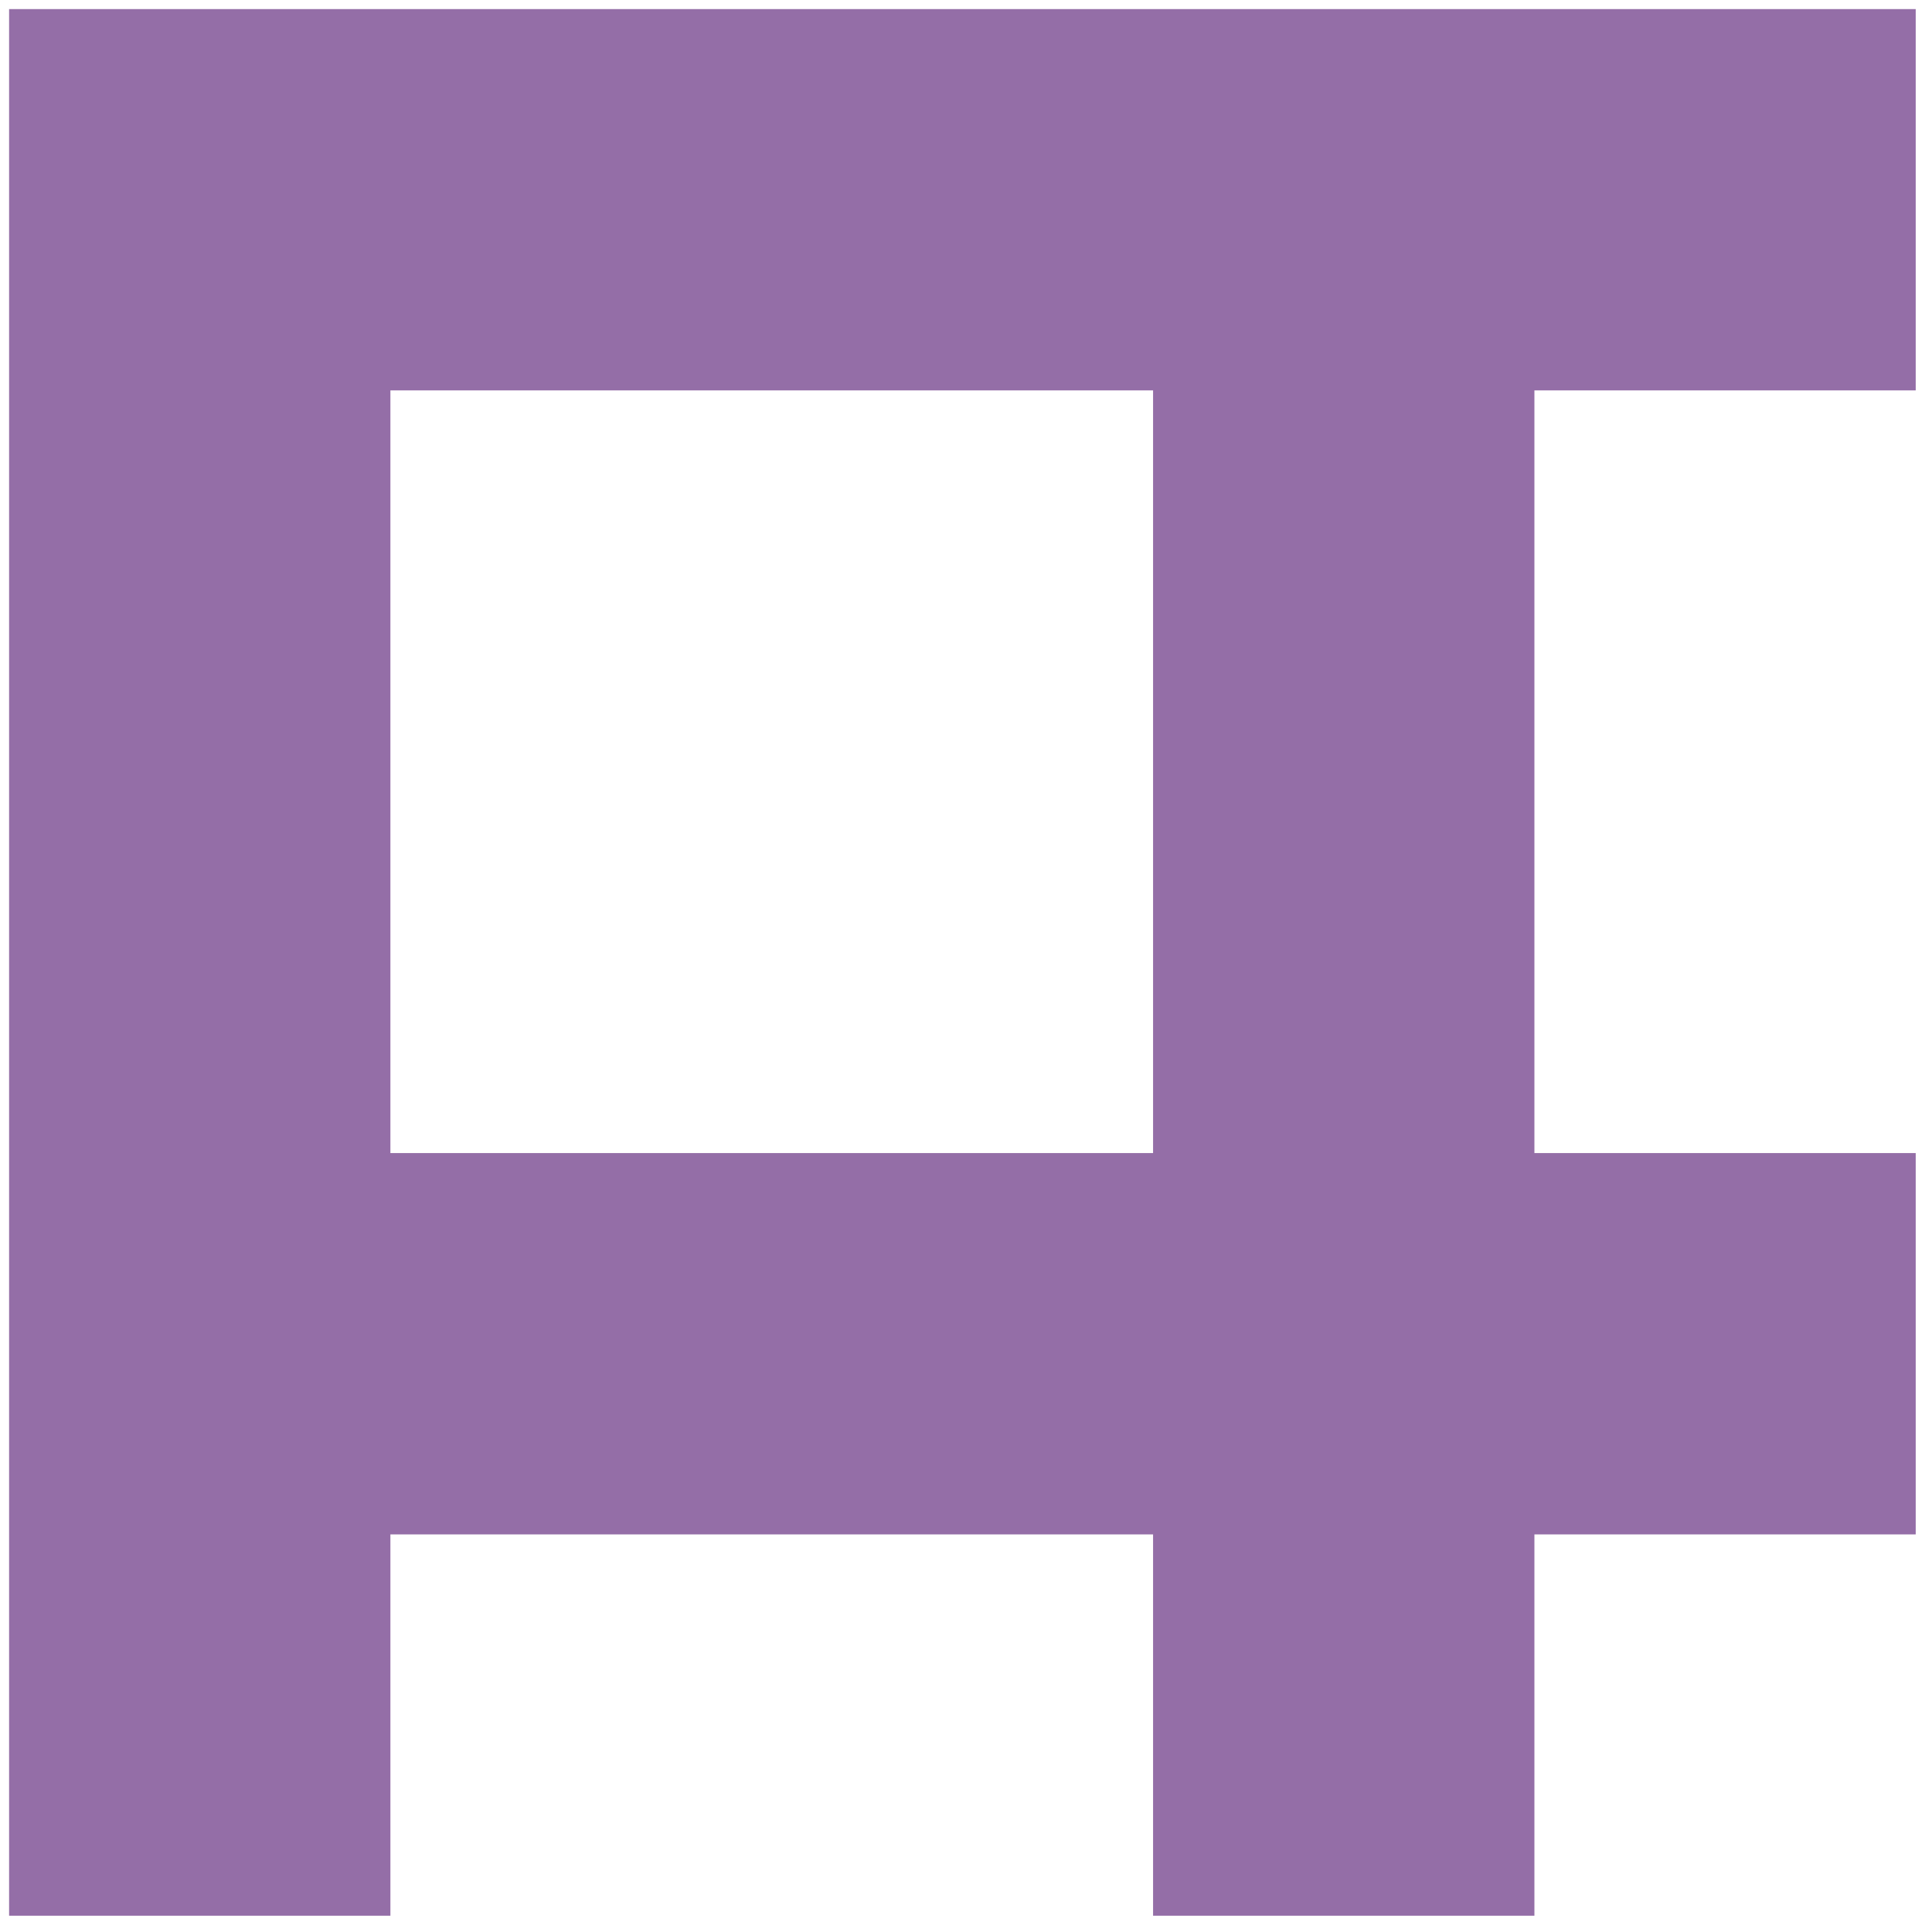<?xml version="1.0" encoding="UTF-8" standalone="no"?>
<svg width="58px" height="58px" viewBox="0 0 58 58" version="1.1" xmlns="http://www.w3.org/2000/svg" xmlns:xlink="http://www.w3.org/1999/xlink" xmlns:sketch="http://www.bohemiancoding.com/sketch/ns">
    <!-- Generator: Sketch 3.1.1 (8761) - http://www.bohemiancoding.com/sketch -->
    <title>Logo</title>
    <desc>Created with Sketch.</desc>
    <defs></defs>
    <g id="UserHome" stroke="none" stroke-width="1" fill="none" fill-rule="evenodd" sketch:type="MSPage">
        <g id="Artboard-1" sketch:type="MSArtboardGroup" transform="translate(-14, -14)" fill="#946EA7">
            <g id="Navigation" sketch:type="MSLayerGroup" transform="translate(-31, -3)">
                <g id="Logo" transform="translate(39, 11)" sketch:type="MSShapeGroup">
                    <path d="M17.72,52.064 L17.72,63.511 L6.273,63.511 L6.273,11.997 L6.273,6.273 L63.511,6.273 L63.511,17.72 L52.064,17.72 L52.064,40.616 L63.511,40.616 L63.511,52.064 L52.064,52.064 L52.064,63.511 L40.616,63.511 L40.616,52.064 L17.72,52.064 Z M17.72,40.616 L17.72,17.72 L40.616,17.72 L40.616,40.616 L17.72,40.616 Z" id="logo-2"></path>
                </g>
            </g>
        </g>
    </g>
</svg>